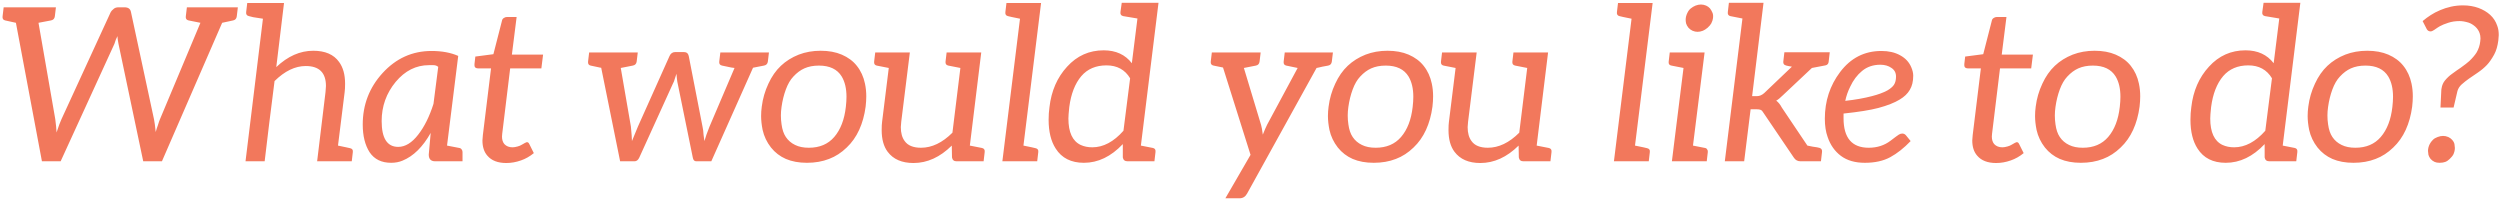 <svg width="279" height="23" viewBox="0 0 279 23" fill="none" xmlns="http://www.w3.org/2000/svg">
<path d="M26.424 1.824C26.392 2.08 26.256 2.232 26.016 2.28L24.792 2.544L18.072 18H15.984L13.224 4.896C13.16 4.592 13.12 4.304 13.104 4.032C13.072 4.112 13.04 4.184 13.008 4.248C12.976 4.312 12.944 4.384 12.912 4.464L12.768 4.896L6.768 18H4.68L1.776 2.544L0.576 2.28C0.352 2.232 0.256 2.08 0.288 1.824L0.408 0.816H6.24L6.12 1.824C6.088 2.08 5.944 2.232 5.688 2.28L4.296 2.544L6.168 13.296C6.248 13.904 6.296 14.4 6.312 14.784C6.536 14.096 6.72 13.6 6.864 13.296L12.36 1.344C12.408 1.248 12.52 1.128 12.696 0.984C12.824 0.872 13 0.816 13.224 0.816H13.896C14.312 0.816 14.552 0.992 14.616 1.344L17.184 13.296C17.248 13.584 17.312 14.064 17.376 14.736C17.424 14.592 17.464 14.456 17.496 14.328C17.544 14.2 17.584 14.088 17.616 13.992C17.712 13.672 17.792 13.44 17.856 13.296L22.368 2.544L21.048 2.28C20.808 2.232 20.704 2.08 20.736 1.824L20.856 0.816H26.544L26.424 1.824ZM39.064 16.536C39.304 16.584 39.408 16.728 39.376 16.968L39.256 18H35.392L36.328 10.272C36.36 9.952 36.376 9.728 36.376 9.6C36.376 8.112 35.624 7.368 34.12 7.368C32.936 7.368 31.776 7.928 30.64 9.048L30.04 13.8L29.536 18H27.4L27.688 15.648L29.344 2.088C28.896 2.024 28.536 1.968 28.264 1.92C27.992 1.856 27.832 1.816 27.784 1.8C27.544 1.752 27.44 1.6 27.472 1.344L27.592 0.336H31.696L30.832 7.488C32.112 6.272 33.488 5.664 34.96 5.664C36.288 5.664 37.248 6.08 37.84 6.912C38.288 7.52 38.512 8.328 38.512 9.336C38.512 9.736 38.496 10.048 38.464 10.272L37.72 16.248C38.136 16.328 38.44 16.392 38.632 16.44C38.84 16.488 38.984 16.52 39.064 16.536ZM48.569 18C48.089 18 47.849 17.752 47.849 17.256L48.065 14.832C47.185 16.4 46.137 17.432 44.921 17.928C44.537 18.088 44.113 18.168 43.649 18.168C42.577 18.168 41.777 17.776 41.249 16.992C40.737 16.192 40.481 15.16 40.481 13.896C40.481 11.688 41.217 9.776 42.689 8.16C44.193 6.512 46.017 5.688 48.161 5.688C49.313 5.688 50.305 5.872 51.137 6.24L49.889 16.248L51.257 16.512C51.369 16.528 51.457 16.584 51.521 16.68C51.585 16.76 51.617 16.856 51.617 16.968V18H48.569ZM48.905 7.464C48.761 7.336 48.585 7.272 48.377 7.272H47.873C46.433 7.272 45.193 7.896 44.153 9.144C43.113 10.408 42.593 11.864 42.593 13.512C42.593 15.432 43.209 16.392 44.441 16.392C45.225 16.392 45.969 15.936 46.673 15.024C47.361 14.144 47.929 13 48.377 11.592L48.905 7.464ZM56.504 18.192C55.559 18.192 54.855 17.92 54.392 17.376C54.023 16.96 53.84 16.392 53.84 15.672C53.84 15.56 53.855 15.36 53.888 15.072L54.8 7.632H53.336C53.208 7.632 53.103 7.592 53.023 7.512C52.959 7.432 52.935 7.312 52.952 7.152L53.047 6.312L55.063 6.048L56.023 2.304C56.039 2.192 56.103 2.096 56.215 2.016C56.328 1.936 56.447 1.896 56.575 1.896H57.656L57.127 6.096H60.608L60.416 7.632H56.935L56.047 14.928C56.032 15.008 56.023 15.112 56.023 15.24C56.023 15.592 56.111 15.872 56.288 16.08C56.511 16.32 56.816 16.44 57.2 16.44C57.359 16.44 57.551 16.408 57.776 16.344C57.952 16.296 58.103 16.232 58.231 16.152L58.568 15.96C58.696 15.896 58.776 15.864 58.807 15.864C58.919 15.864 59.008 15.936 59.072 16.08L59.575 17.088C59.127 17.456 58.648 17.728 58.136 17.904C57.592 18.096 57.047 18.192 56.504 18.192ZM85.694 6.864C85.662 7.12 85.517 7.272 85.261 7.32L84.638 7.44L84.037 7.56L79.382 18H77.701C77.493 18 77.365 17.864 77.317 17.592L75.638 9.36C75.606 9.248 75.573 9.048 75.541 8.76L75.493 8.232L75.302 8.808C75.269 8.968 75.198 9.152 75.085 9.36L71.341 17.592C71.213 17.864 71.037 18 70.814 18H69.206L67.094 7.56C67.029 7.56 66.901 7.536 66.71 7.488L65.918 7.32C65.694 7.272 65.597 7.12 65.629 6.864L65.749 5.856H71.174L71.053 6.864C71.022 7.12 70.877 7.272 70.621 7.32L69.278 7.584L70.406 14.112C70.486 14.912 70.525 15.456 70.525 15.744C70.734 15.216 70.957 14.672 71.198 14.112L74.725 6.24C74.853 5.952 75.07 5.808 75.374 5.808H76.309C76.614 5.808 76.797 5.952 76.862 6.24L78.397 14.112C78.462 14.384 78.501 14.696 78.517 15.048C78.549 15.208 78.582 15.44 78.614 15.744C78.725 15.328 78.918 14.784 79.189 14.112L81.974 7.584C81.925 7.584 81.805 7.568 81.614 7.536C81.438 7.488 81.094 7.416 80.582 7.32C80.341 7.272 80.237 7.12 80.269 6.864L80.389 5.856H85.814L85.694 6.864ZM91.588 5.664C92.484 5.664 93.268 5.808 93.94 6.096C94.644 6.4 95.204 6.816 95.62 7.344C96.068 7.904 96.372 8.568 96.532 9.336C96.628 9.784 96.676 10.256 96.676 10.752C96.676 11.104 96.652 11.488 96.604 11.904C96.476 12.864 96.236 13.728 95.884 14.496C95.532 15.264 95.068 15.92 94.492 16.464C93.9 17.04 93.244 17.464 92.524 17.736C91.788 18.024 90.964 18.168 90.052 18.168C89.156 18.168 88.372 18.024 87.7 17.736C87.044 17.448 86.492 17.024 86.044 16.464C85.58 15.872 85.268 15.216 85.108 14.496C84.996 13.936 84.94 13.424 84.94 12.96C84.94 12.608 84.964 12.256 85.012 11.904C85.124 11.008 85.372 10.152 85.756 9.336C86.124 8.536 86.588 7.872 87.148 7.344C87.708 6.816 88.372 6.4 89.14 6.096C89.892 5.808 90.708 5.664 91.588 5.664ZM90.268 16.488C91.468 16.488 92.412 16.088 93.1 15.288C93.804 14.472 94.236 13.352 94.396 11.928C94.444 11.512 94.468 11.136 94.468 10.8C94.468 9.888 94.292 9.136 93.94 8.544C93.444 7.728 92.596 7.32 91.396 7.32C90.772 7.32 90.228 7.424 89.764 7.632C89.332 7.824 88.924 8.128 88.54 8.544C88.204 8.896 87.924 9.376 87.7 9.984C87.476 10.592 87.316 11.24 87.22 11.928C87.172 12.264 87.148 12.584 87.148 12.888C87.148 13.224 87.172 13.552 87.22 13.872C87.3 14.464 87.46 14.936 87.7 15.288C87.956 15.672 88.3 15.968 88.732 16.176C89.148 16.384 89.66 16.488 90.268 16.488ZM102.787 16.488C104.003 16.488 105.171 15.928 106.291 14.808L107.179 7.584L105.835 7.32C105.595 7.272 105.491 7.12 105.523 6.864L105.643 5.856H109.507L108.235 16.248L109.579 16.512C109.819 16.56 109.923 16.712 109.891 16.968L109.771 18H106.747C106.459 18 106.291 17.856 106.243 17.568L106.219 16.248C104.907 17.544 103.483 18.192 101.947 18.192C100.651 18.192 99.691 17.776 99.067 16.944C98.619 16.352 98.395 15.544 98.395 14.52C98.395 14.12 98.411 13.808 98.443 13.584L99.187 7.584L97.843 7.32C97.619 7.272 97.523 7.12 97.555 6.864L97.675 5.856H101.539L100.579 13.584C100.547 13.872 100.531 14.072 100.531 14.184C100.531 14.84 100.675 15.36 100.963 15.744C101.315 16.24 101.923 16.488 102.787 16.488ZM115.56 16.536C115.8 16.584 115.904 16.728 115.872 16.968L115.752 18H111.864L113.832 2.088C113.416 2.008 113.104 1.944 112.896 1.896C112.704 1.848 112.568 1.816 112.488 1.8C112.264 1.752 112.168 1.6 112.2 1.344L112.32 0.336H116.184L114.216 16.248C114.648 16.328 114.96 16.392 115.152 16.44C115.36 16.488 115.496 16.52 115.56 16.536ZM123.17 5.616C124.53 5.616 125.578 6.096 126.314 7.056L126.938 2.064L125.354 1.8C125.114 1.752 125.01 1.6 125.042 1.344L125.186 0.312H129.29L127.322 16.248L128.666 16.512C128.89 16.56 128.986 16.712 128.954 16.968L128.834 18H125.834C125.53 18 125.354 17.856 125.306 17.568V16.08C123.994 17.472 122.546 18.168 120.962 18.168C119.538 18.168 118.49 17.64 117.818 16.584C117.29 15.768 117.026 14.696 117.026 13.368C117.026 12.872 117.058 12.4 117.122 11.952C117.33 10.144 117.986 8.64 119.09 7.44C120.194 6.224 121.554 5.616 123.17 5.616ZM121.898 16.44C123.13 16.44 124.29 15.824 125.378 14.592L126.122 8.736C125.546 7.776 124.666 7.296 123.482 7.296C122.298 7.296 121.362 7.696 120.674 8.496C119.97 9.328 119.522 10.48 119.33 11.952C119.266 12.56 119.234 12.984 119.234 13.224C119.234 14.76 119.69 15.744 120.602 16.176C120.986 16.352 121.418 16.44 121.898 16.44ZM148.633 6.864C148.601 7.12 148.465 7.272 148.225 7.32L147.577 7.44C147.417 7.472 147.281 7.504 147.169 7.536C147.057 7.568 146.977 7.584 146.929 7.584L139.177 21.6C138.985 21.952 138.705 22.128 138.337 22.128H136.753L139.561 17.28L136.489 7.536L135.433 7.32C135.193 7.272 135.089 7.12 135.121 6.864L135.241 5.856H140.689L140.569 6.864C140.537 7.12 140.401 7.272 140.161 7.32L138.817 7.584L140.737 13.944C140.801 14.152 140.865 14.512 140.929 15.024C141.121 14.544 141.281 14.176 141.409 13.92L144.817 7.584L143.545 7.32C143.321 7.272 143.225 7.12 143.257 6.864L143.377 5.856H148.753L148.633 6.864ZM154.846 5.664C155.742 5.664 156.526 5.808 157.198 6.096C157.902 6.4 158.462 6.816 158.878 7.344C159.326 7.904 159.63 8.568 159.79 9.336C159.886 9.784 159.934 10.256 159.934 10.752C159.934 11.104 159.91 11.488 159.862 11.904C159.734 12.864 159.494 13.728 159.142 14.496C158.79 15.264 158.326 15.92 157.75 16.464C157.158 17.04 156.502 17.464 155.782 17.736C155.046 18.024 154.222 18.168 153.31 18.168C152.414 18.168 151.63 18.024 150.958 17.736C150.302 17.448 149.75 17.024 149.302 16.464C148.838 15.872 148.526 15.216 148.366 14.496C148.254 13.936 148.198 13.424 148.198 12.96C148.198 12.608 148.222 12.256 148.27 11.904C148.382 11.008 148.63 10.152 149.014 9.336C149.382 8.536 149.846 7.872 150.406 7.344C150.966 6.816 151.63 6.4 152.398 6.096C153.15 5.808 153.966 5.664 154.846 5.664ZM153.526 16.488C154.726 16.488 155.67 16.088 156.358 15.288C157.062 14.472 157.494 13.352 157.654 11.928C157.702 11.512 157.726 11.136 157.726 10.8C157.726 9.888 157.55 9.136 157.198 8.544C156.702 7.728 155.854 7.32 154.654 7.32C154.03 7.32 153.486 7.424 153.022 7.632C152.59 7.824 152.182 8.128 151.798 8.544C151.462 8.896 151.182 9.376 150.958 9.984C150.734 10.592 150.574 11.24 150.478 11.928C150.43 12.264 150.406 12.584 150.406 12.888C150.406 13.224 150.43 13.552 150.478 13.872C150.558 14.464 150.718 14.936 150.958 15.288C151.214 15.672 151.558 15.968 151.99 16.176C152.406 16.384 152.918 16.488 153.526 16.488ZM166.045 16.488C167.261 16.488 168.429 15.928 169.549 14.808L170.437 7.584L169.093 7.32C168.853 7.272 168.749 7.12 168.781 6.864L168.901 5.856H172.765L171.493 16.248L172.837 16.512C173.077 16.56 173.181 16.712 173.149 16.968L173.029 18H170.005C169.717 18 169.549 17.856 169.501 17.568L169.477 16.248C168.165 17.544 166.741 18.192 165.205 18.192C163.909 18.192 162.949 17.776 162.325 16.944C161.877 16.352 161.653 15.544 161.653 14.52C161.653 14.12 161.669 13.808 161.701 13.584L162.445 7.584L161.101 7.32C160.877 7.272 160.781 7.12 160.813 6.864L160.933 5.856H164.797L163.837 13.584C163.805 13.872 163.789 14.072 163.789 14.184C163.789 14.84 163.933 15.36 164.221 15.744C164.573 16.24 165.181 16.488 166.045 16.488ZM183.81 16.536C184.05 16.584 184.154 16.728 184.122 16.968L184.002 18H180.114L182.082 2.088C181.666 2.008 181.354 1.944 181.146 1.896C180.954 1.848 180.818 1.816 180.738 1.8C180.514 1.752 180.418 1.6 180.45 1.344L180.57 0.336H184.434L182.466 16.248C182.898 16.328 183.21 16.392 183.402 16.44C183.61 16.488 183.746 16.52 183.81 16.536ZM191.12 1.44C191.184 1.6 191.2 1.8 191.168 2.04C191.152 2.2 191.088 2.392 190.976 2.616C190.896 2.76 190.76 2.92 190.568 3.096C190.376 3.256 190.2 3.368 190.04 3.432C189.832 3.512 189.632 3.552 189.44 3.552C189.264 3.552 189.08 3.512 188.888 3.432C188.712 3.352 188.56 3.24 188.432 3.096C188.304 2.936 188.216 2.776 188.168 2.616C188.136 2.456 188.12 2.32 188.12 2.208C188.12 1.952 188.184 1.696 188.312 1.44C188.408 1.232 188.536 1.064 188.696 0.936C188.856 0.808 189.032 0.704 189.224 0.624C189.432 0.544 189.632 0.504 189.824 0.504C190.016 0.504 190.208 0.544 190.4 0.624C190.576 0.704 190.72 0.808 190.832 0.936C190.944 1.08 191.04 1.248 191.12 1.44ZM190.28 16.512C190.392 16.528 190.472 16.584 190.52 16.68C190.584 16.76 190.608 16.856 190.592 16.968L190.472 18H186.584L186.8 16.248L187.88 7.584L186.536 7.32C186.424 7.304 186.336 7.256 186.272 7.176C186.224 7.096 186.208 7 186.224 6.888L186.344 5.856H190.232L188.936 16.248L190.28 16.512ZM204.081 6.864C204.065 7.104 203.945 7.248 203.721 7.296L202.209 7.584L198.993 10.608C198.673 10.928 198.417 11.136 198.225 11.232C198.465 11.408 198.673 11.664 198.849 12L201.705 16.248L202.305 16.368C202.417 16.384 202.577 16.408 202.785 16.44C203.009 16.472 203.161 16.528 203.241 16.608C203.321 16.688 203.353 16.808 203.337 16.968L203.217 18H200.937C200.617 18 200.369 17.864 200.193 17.592L196.809 12.6C196.713 12.424 196.609 12.312 196.497 12.264C196.401 12.216 196.225 12.192 195.969 12.192H195.369L194.649 18H192.489L194.457 2.064L193.113 1.8C192.889 1.752 192.793 1.6 192.825 1.344L192.945 0.312H196.809L195.537 10.728H196.089C196.361 10.728 196.625 10.616 196.881 10.392L199.977 7.44C199.897 7.424 199.761 7.4 199.569 7.368C199.377 7.336 199.233 7.288 199.137 7.224C199.041 7.144 199.001 7.024 199.017 6.864L199.137 5.832H204.201L204.081 6.864ZM213.228 15.744C212.476 16.528 211.716 17.128 210.948 17.544C210.18 17.96 209.236 18.168 208.116 18.168C207.028 18.168 206.14 17.912 205.452 17.4C204.764 16.888 204.268 16.184 203.964 15.288C203.756 14.712 203.652 14.032 203.652 13.248C203.652 11.28 204.22 9.544 205.356 8.04C206.54 6.472 208.076 5.688 209.964 5.688C210.78 5.688 211.476 5.848 212.052 6.168C212.644 6.488 213.06 6.936 213.3 7.512C213.444 7.848 213.516 8.16 213.516 8.448C213.516 9.088 213.388 9.616 213.132 10.032C212.892 10.448 212.516 10.808 212.004 11.112C211.428 11.464 210.636 11.776 209.628 12.048C208.716 12.288 207.42 12.496 205.74 12.672V13.2C205.74 15.392 206.676 16.488 208.548 16.488C209.492 16.488 210.308 16.224 210.996 15.696C211.476 15.328 211.78 15.104 211.908 15.024C212.036 14.944 212.164 14.904 212.292 14.904C212.452 14.904 212.588 14.968 212.7 15.096L213.228 15.744ZM211.596 8.544C211.596 8.128 211.428 7.808 211.092 7.584C210.756 7.344 210.34 7.224 209.844 7.224C209.044 7.224 208.364 7.456 207.804 7.92C207.26 8.368 206.82 8.952 206.484 9.672C206.228 10.184 206.044 10.712 205.932 11.256C207.068 11.128 208.06 10.952 208.908 10.728C209.596 10.552 210.164 10.344 210.612 10.104C210.948 9.912 211.196 9.704 211.356 9.48C211.516 9.24 211.596 8.928 211.596 8.544ZM222.769 18.192C221.825 18.192 221.121 17.92 220.657 17.376C220.289 16.96 220.105 16.392 220.105 15.672C220.105 15.56 220.121 15.36 220.153 15.072L221.065 7.632H219.601C219.473 7.632 219.369 7.592 219.289 7.512C219.225 7.432 219.201 7.312 219.217 7.152L219.313 6.312L221.329 6.048L222.289 2.304C222.305 2.192 222.369 2.096 222.481 2.016C222.593 1.936 222.713 1.896 222.841 1.896H223.921L223.393 6.096H226.873L226.681 7.632H223.201L222.313 14.928C222.297 15.008 222.289 15.112 222.289 15.24C222.289 15.592 222.377 15.872 222.553 16.08C222.777 16.32 223.081 16.44 223.465 16.44C223.625 16.44 223.817 16.408 224.041 16.344C224.217 16.296 224.369 16.232 224.497 16.152L224.833 15.96C224.961 15.896 225.041 15.864 225.073 15.864C225.185 15.864 225.273 15.936 225.337 16.08L225.841 17.088C225.393 17.456 224.913 17.728 224.401 17.904C223.857 18.096 223.313 18.192 222.769 18.192ZM233.76 5.664C234.656 5.664 235.44 5.808 236.112 6.096C236.816 6.4 237.376 6.816 237.792 7.344C238.24 7.904 238.544 8.568 238.704 9.336C238.8 9.784 238.848 10.256 238.848 10.752C238.848 11.104 238.824 11.488 238.776 11.904C238.648 12.864 238.408 13.728 238.056 14.496C237.704 15.264 237.24 15.92 236.664 16.464C236.072 17.04 235.416 17.464 234.696 17.736C233.96 18.024 233.136 18.168 232.224 18.168C231.328 18.168 230.544 18.024 229.872 17.736C229.216 17.448 228.664 17.024 228.216 16.464C227.752 15.872 227.44 15.216 227.28 14.496C227.168 13.936 227.112 13.424 227.112 12.96C227.112 12.608 227.136 12.256 227.184 11.904C227.296 11.008 227.544 10.152 227.928 9.336C228.296 8.536 228.76 7.872 229.32 7.344C229.88 6.816 230.544 6.4 231.312 6.096C232.064 5.808 232.88 5.664 233.76 5.664ZM232.44 16.488C233.64 16.488 234.584 16.088 235.272 15.288C235.976 14.472 236.408 13.352 236.568 11.928C236.616 11.512 236.64 11.136 236.64 10.8C236.64 9.888 236.464 9.136 236.112 8.544C235.616 7.728 234.768 7.32 233.568 7.32C232.944 7.32 232.4 7.424 231.936 7.632C231.504 7.824 231.096 8.128 230.712 8.544C230.376 8.896 230.096 9.376 229.872 9.984C229.648 10.592 229.488 11.24 229.392 11.928C229.344 12.264 229.32 12.584 229.32 12.888C229.32 13.224 229.344 13.552 229.392 13.872C229.472 14.464 229.632 14.936 229.872 15.288C230.128 15.672 230.472 15.968 230.904 16.176C231.32 16.384 231.832 16.488 232.44 16.488ZM250.599 5.616C251.959 5.616 253.007 6.096 253.743 7.056L254.367 2.064L252.783 1.8C252.543 1.752 252.439 1.6 252.471 1.344L252.615 0.312H256.719L254.751 16.248L256.095 16.512C256.319 16.56 256.415 16.712 256.383 16.968L256.263 18H253.263C252.959 18 252.783 17.856 252.735 17.568V16.08C251.423 17.472 249.975 18.168 248.391 18.168C246.967 18.168 245.919 17.64 245.247 16.584C244.719 15.768 244.455 14.696 244.455 13.368C244.455 12.872 244.487 12.4 244.551 11.952C244.759 10.144 245.415 8.64 246.519 7.44C247.623 6.224 248.983 5.616 250.599 5.616ZM249.327 16.44C250.559 16.44 251.719 15.824 252.807 14.592L253.551 8.736C252.975 7.776 252.095 7.296 250.911 7.296C249.727 7.296 248.791 7.696 248.103 8.496C247.399 9.328 246.951 10.48 246.759 11.952C246.695 12.56 246.663 12.984 246.663 13.224C246.663 14.76 247.119 15.744 248.031 16.176C248.415 16.352 248.847 16.44 249.327 16.44ZM264.182 5.664C265.078 5.664 265.862 5.808 266.534 6.096C267.238 6.4 267.798 6.816 268.214 7.344C268.662 7.904 268.966 8.568 269.126 9.336C269.222 9.784 269.27 10.256 269.27 10.752C269.27 11.104 269.246 11.488 269.198 11.904C269.07 12.864 268.83 13.728 268.478 14.496C268.126 15.264 267.662 15.92 267.086 16.464C266.494 17.04 265.838 17.464 265.118 17.736C264.382 18.024 263.558 18.168 262.646 18.168C261.75 18.168 260.966 18.024 260.294 17.736C259.638 17.448 259.086 17.024 258.638 16.464C258.174 15.872 257.862 15.216 257.702 14.496C257.59 13.936 257.534 13.424 257.534 12.96C257.534 12.608 257.558 12.256 257.606 11.904C257.718 11.008 257.966 10.152 258.35 9.336C258.718 8.536 259.182 7.872 259.742 7.344C260.302 6.816 260.966 6.4 261.734 6.096C262.486 5.808 263.302 5.664 264.182 5.664ZM262.862 16.488C264.062 16.488 265.006 16.088 265.694 15.288C266.398 14.472 266.83 13.352 266.99 11.928C267.038 11.512 267.062 11.136 267.062 10.8C267.062 9.888 266.886 9.136 266.534 8.544C266.038 7.728 265.19 7.32 263.99 7.32C263.366 7.32 262.822 7.424 262.358 7.632C261.926 7.824 261.518 8.128 261.134 8.544C260.798 8.896 260.518 9.376 260.294 9.984C260.07 10.592 259.91 11.24 259.814 11.928C259.766 12.264 259.742 12.584 259.742 12.888C259.742 13.224 259.766 13.552 259.814 13.872C259.894 14.464 260.054 14.936 260.294 15.288C260.55 15.672 260.894 15.968 261.326 16.176C261.742 16.384 262.254 16.488 262.862 16.488ZM270.365 2.352C270.669 2.096 270.973 1.872 271.277 1.68C271.565 1.488 271.917 1.304 272.333 1.128C272.701 0.968 273.101 0.84 273.533 0.744C273.965 0.648 274.413 0.6 274.877 0.6C275.501 0.6 276.077 0.696 276.605 0.888C277.117 1.08 277.549 1.336 277.901 1.656C278.269 1.992 278.533 2.4 278.693 2.88C278.805 3.168 278.861 3.512 278.861 3.912C278.861 4.024 278.845 4.224 278.813 4.512C278.733 5.136 278.581 5.656 278.357 6.072C278.085 6.568 277.813 6.96 277.541 7.248C277.253 7.552 276.909 7.84 276.509 8.112L275.525 8.784C275.253 8.976 274.981 9.192 274.709 9.432C274.485 9.64 274.333 9.88 274.253 10.152L273.821 12H272.357L272.453 10.008L272.477 9.864C272.525 9.528 272.653 9.232 272.861 8.976C273.101 8.688 273.357 8.448 273.629 8.256C273.821 8.112 273.997 7.984 274.157 7.872C274.333 7.76 274.485 7.656 274.613 7.56C275.061 7.24 275.381 6.992 275.573 6.816C275.925 6.48 276.197 6.16 276.389 5.856C276.613 5.472 276.749 5.056 276.797 4.608C276.813 4.528 276.821 4.424 276.821 4.296C276.821 4.072 276.789 3.872 276.725 3.696C276.629 3.424 276.469 3.184 276.245 2.976C275.989 2.752 275.733 2.6 275.477 2.52C275.109 2.408 274.781 2.352 274.493 2.352C274.029 2.352 273.605 2.416 273.221 2.544C272.821 2.672 272.509 2.8 272.285 2.928C272.141 3.008 271.933 3.144 271.661 3.336C271.501 3.448 271.365 3.504 271.253 3.504C271.061 3.504 270.917 3.416 270.821 3.24L270.365 2.352ZM270.965 16.848C270.965 16.592 271.029 16.336 271.157 16.08C271.237 15.92 271.357 15.76 271.517 15.6C271.645 15.472 271.821 15.368 272.045 15.288C272.253 15.208 272.453 15.168 272.645 15.168C272.837 15.168 273.029 15.208 273.221 15.288C273.397 15.368 273.541 15.472 273.653 15.6C273.797 15.76 273.885 15.92 273.917 16.08C273.949 16.272 273.965 16.416 273.965 16.512C273.965 16.768 273.901 17.024 273.773 17.28C273.725 17.376 273.597 17.528 273.389 17.736C273.229 17.896 273.061 18.008 272.885 18.072C272.709 18.136 272.501 18.168 272.261 18.168C272.037 18.168 271.853 18.136 271.709 18.072C271.533 17.992 271.381 17.88 271.253 17.736C271.141 17.592 271.061 17.44 271.013 17.28C270.981 17.088 270.965 16.944 270.965 16.848Z" fill="#F2785C"/>
</svg>
